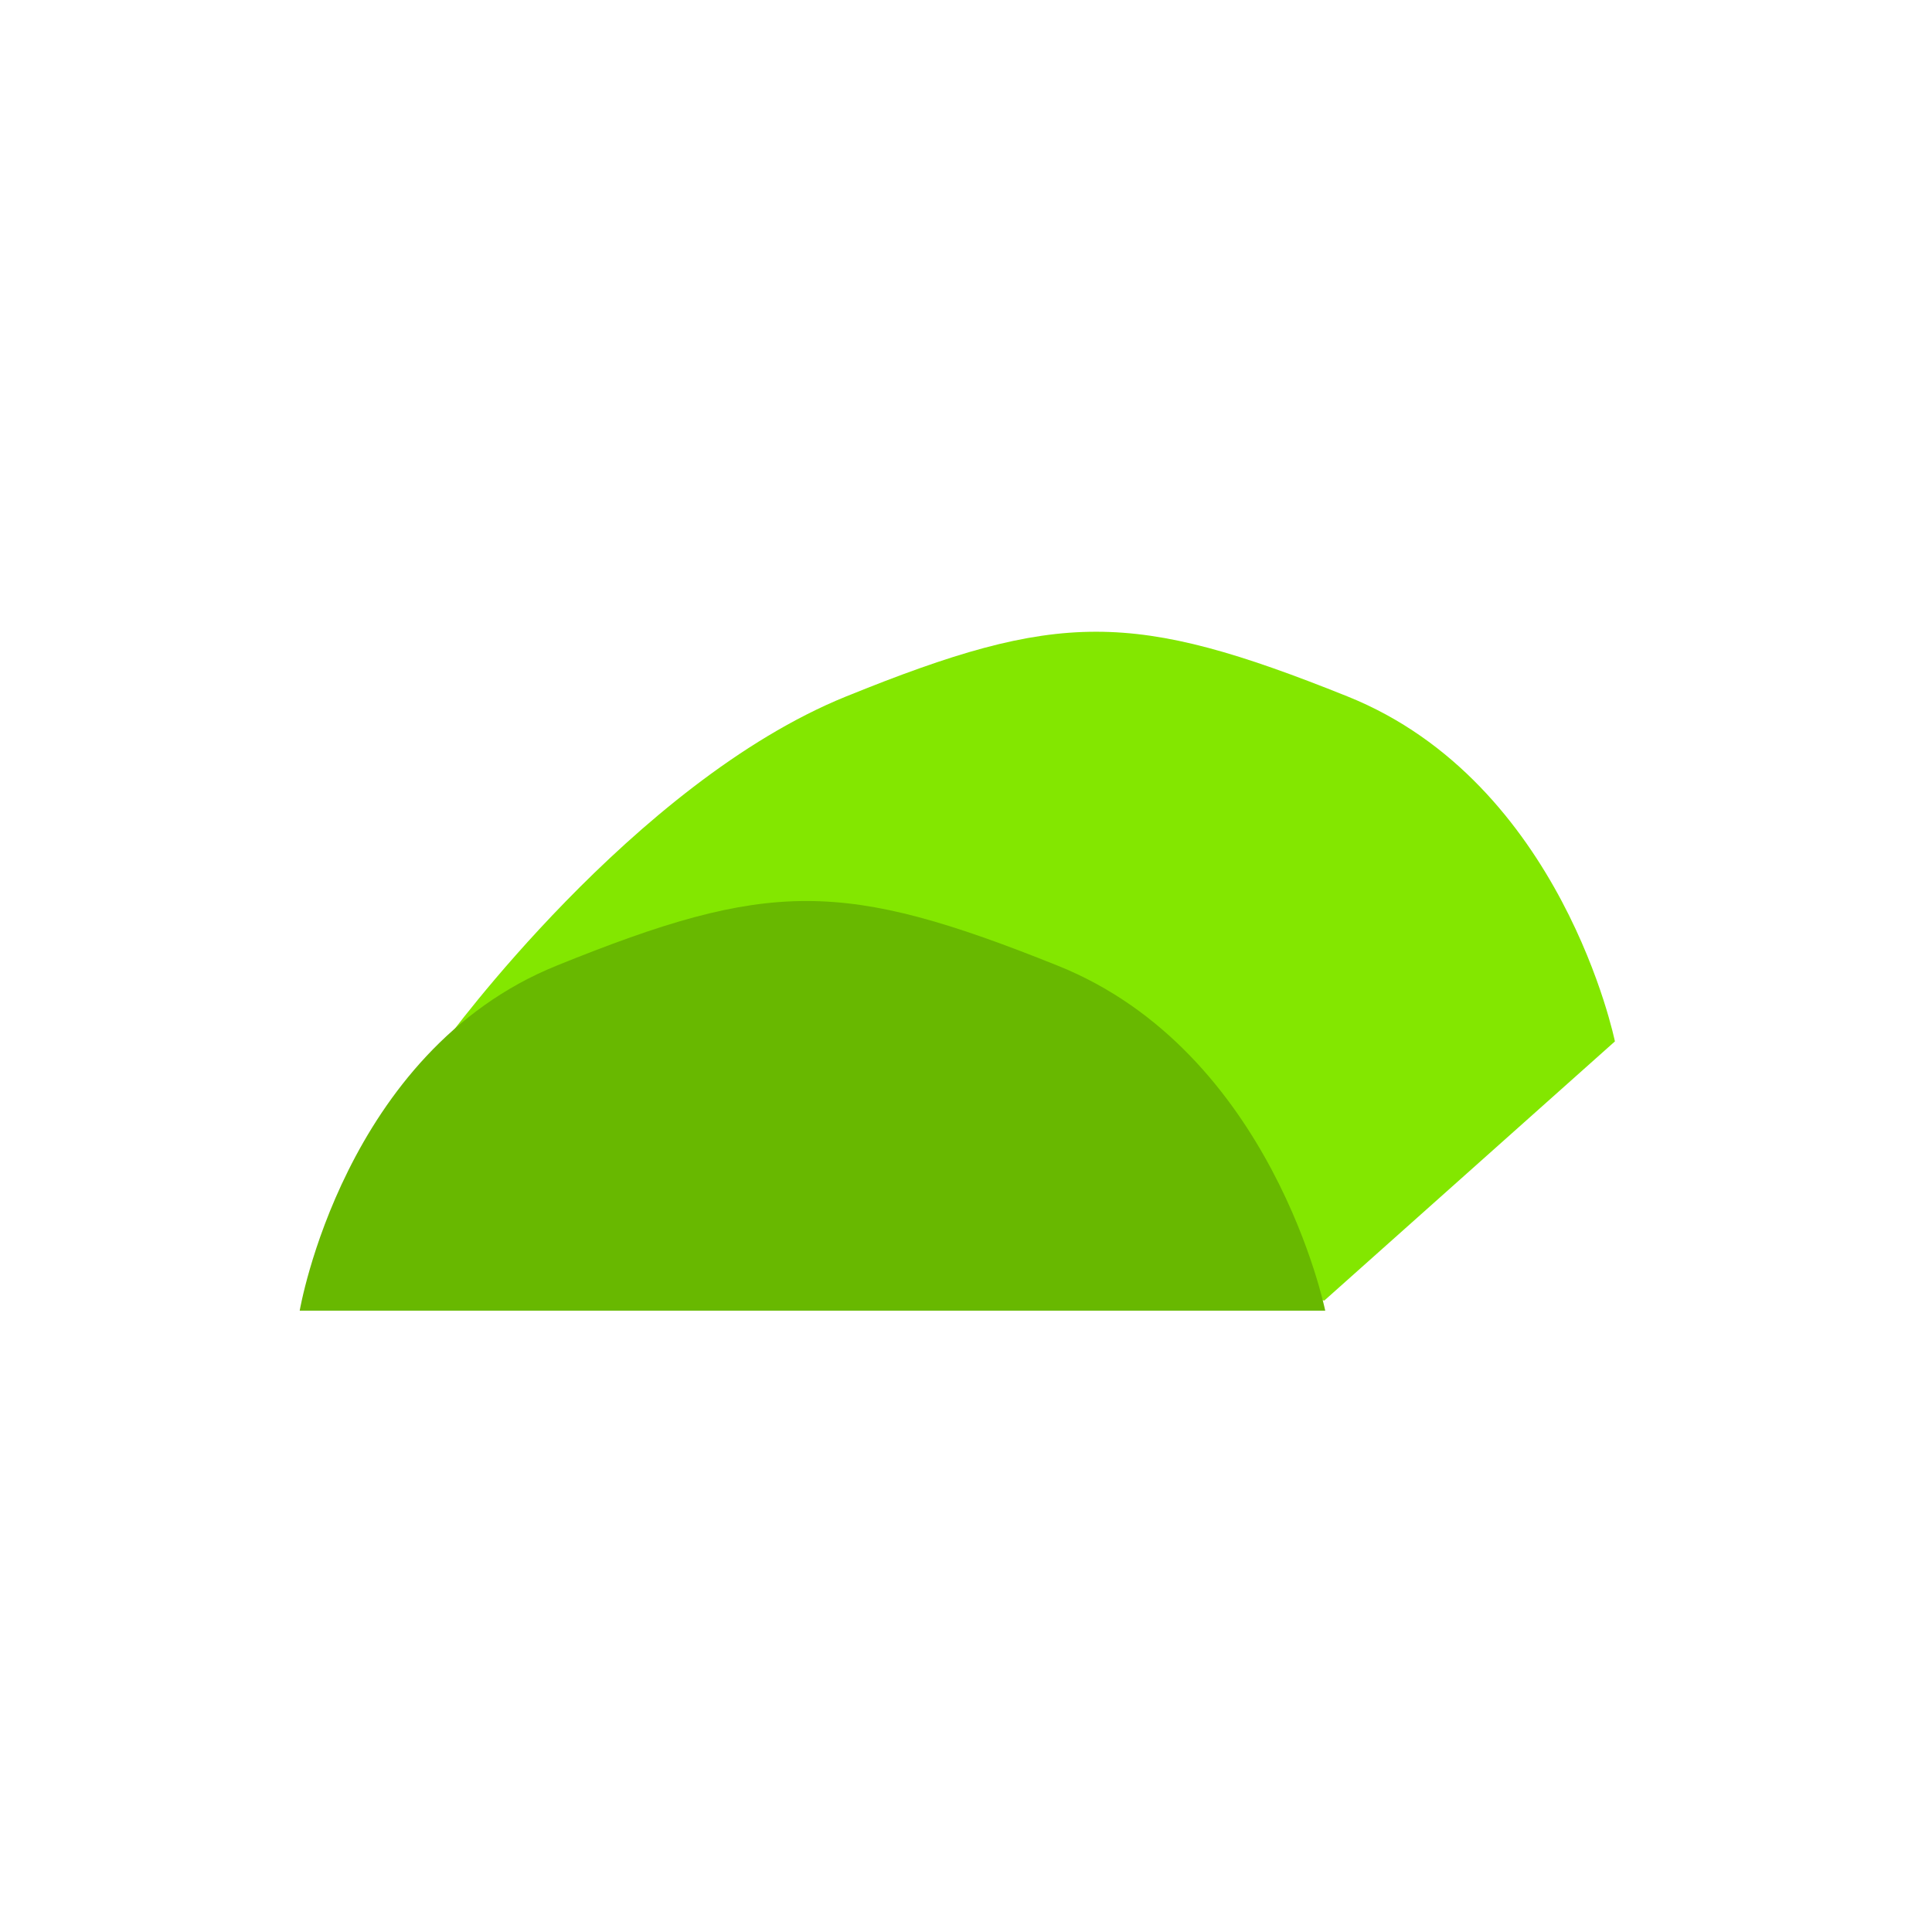 <svg xmlns="http://www.w3.org/2000/svg" xmlns:xlink="http://www.w3.org/1999/xlink" width="64" height="64" viewBox="0 0 64 64"><defs><clipPath id="b"><rect width="64" height="64"/></clipPath></defs><g id="a"><path d="M650.457-927.562l29.119,8.586,9.628-8.586s-1.739-8.571-8.859-11.428-9.553-2.857-16.606,0S650.457-927.562,650.457-927.562Z" transform="translate(-635.708 962.06)" fill="#83e700"/><path d="M655.928-927.562H689.9s-1.739-8.571-8.859-11.428-9.553-2.857-16.606,0S655.928-927.562,655.928-927.562Z" transform="translate(-646 970.98)" fill="#68b800"/></g></svg>